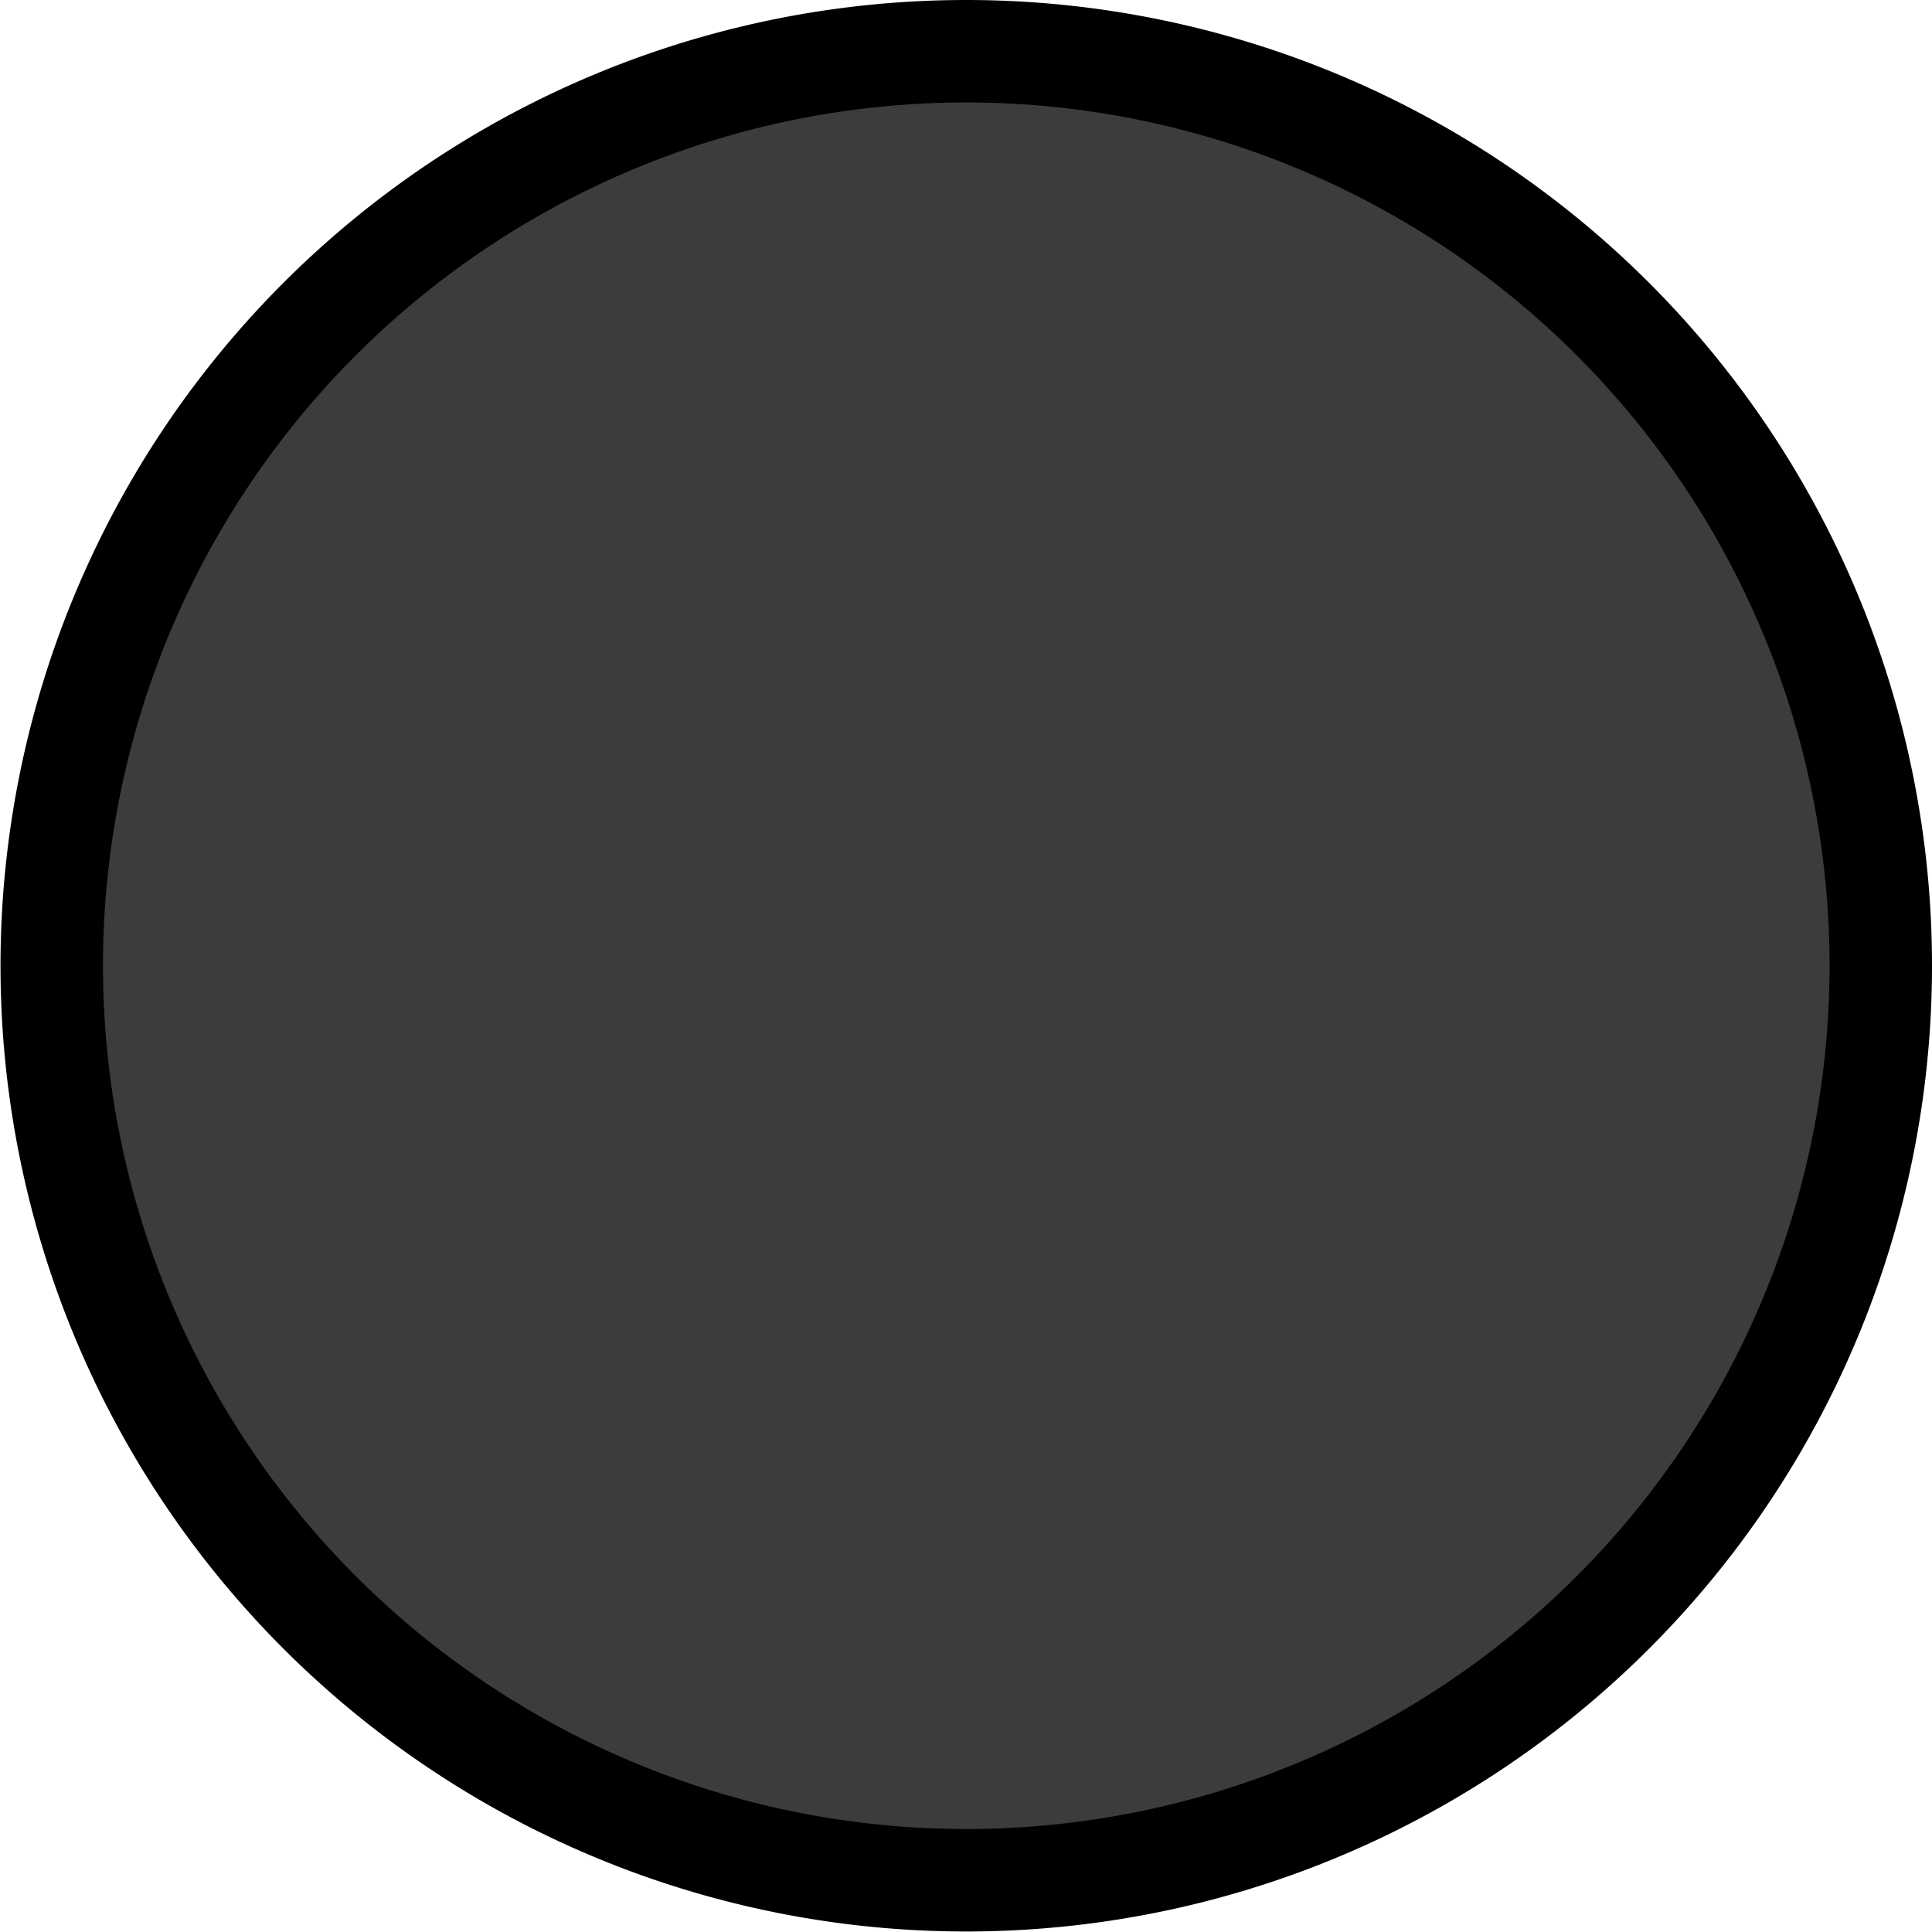 <svg xmlns="http://www.w3.org/2000/svg" xmlns:svg="http://www.w3.org/2000/svg" id="svg7595" width="14.252" height="14.252" version="1.1" viewBox="0 0 3.771 3.771"><defs id="defs7589"><clipPath id="clip444"><path id="path24586" d="m 1201.582,338.199 h 18 v 18 h -18 z m 0,0"/></clipPath></defs><g id="layer1" transform="translate(-46.756,-68.825)"><path style="fill:#3c3c3c;fill-opacity:1;stroke:#000;stroke-width:.2;stroke-linecap:square;stroke-linejoin:miter;stroke-miterlimit:4;stroke-dasharray:none;stroke-opacity:1;paint-order:fill markers stroke" id="path2706" d="m 50.427,70.71 a 1.785,1.785 0 0 1 -1.785,1.785 1.785,1.785 0 0 1 -1.785,-1.785 1.785,1.785 0 0 1 1.785,-1.785 1.785,1.785 0 0 1 1.785,1.785 z"/></g></svg>
